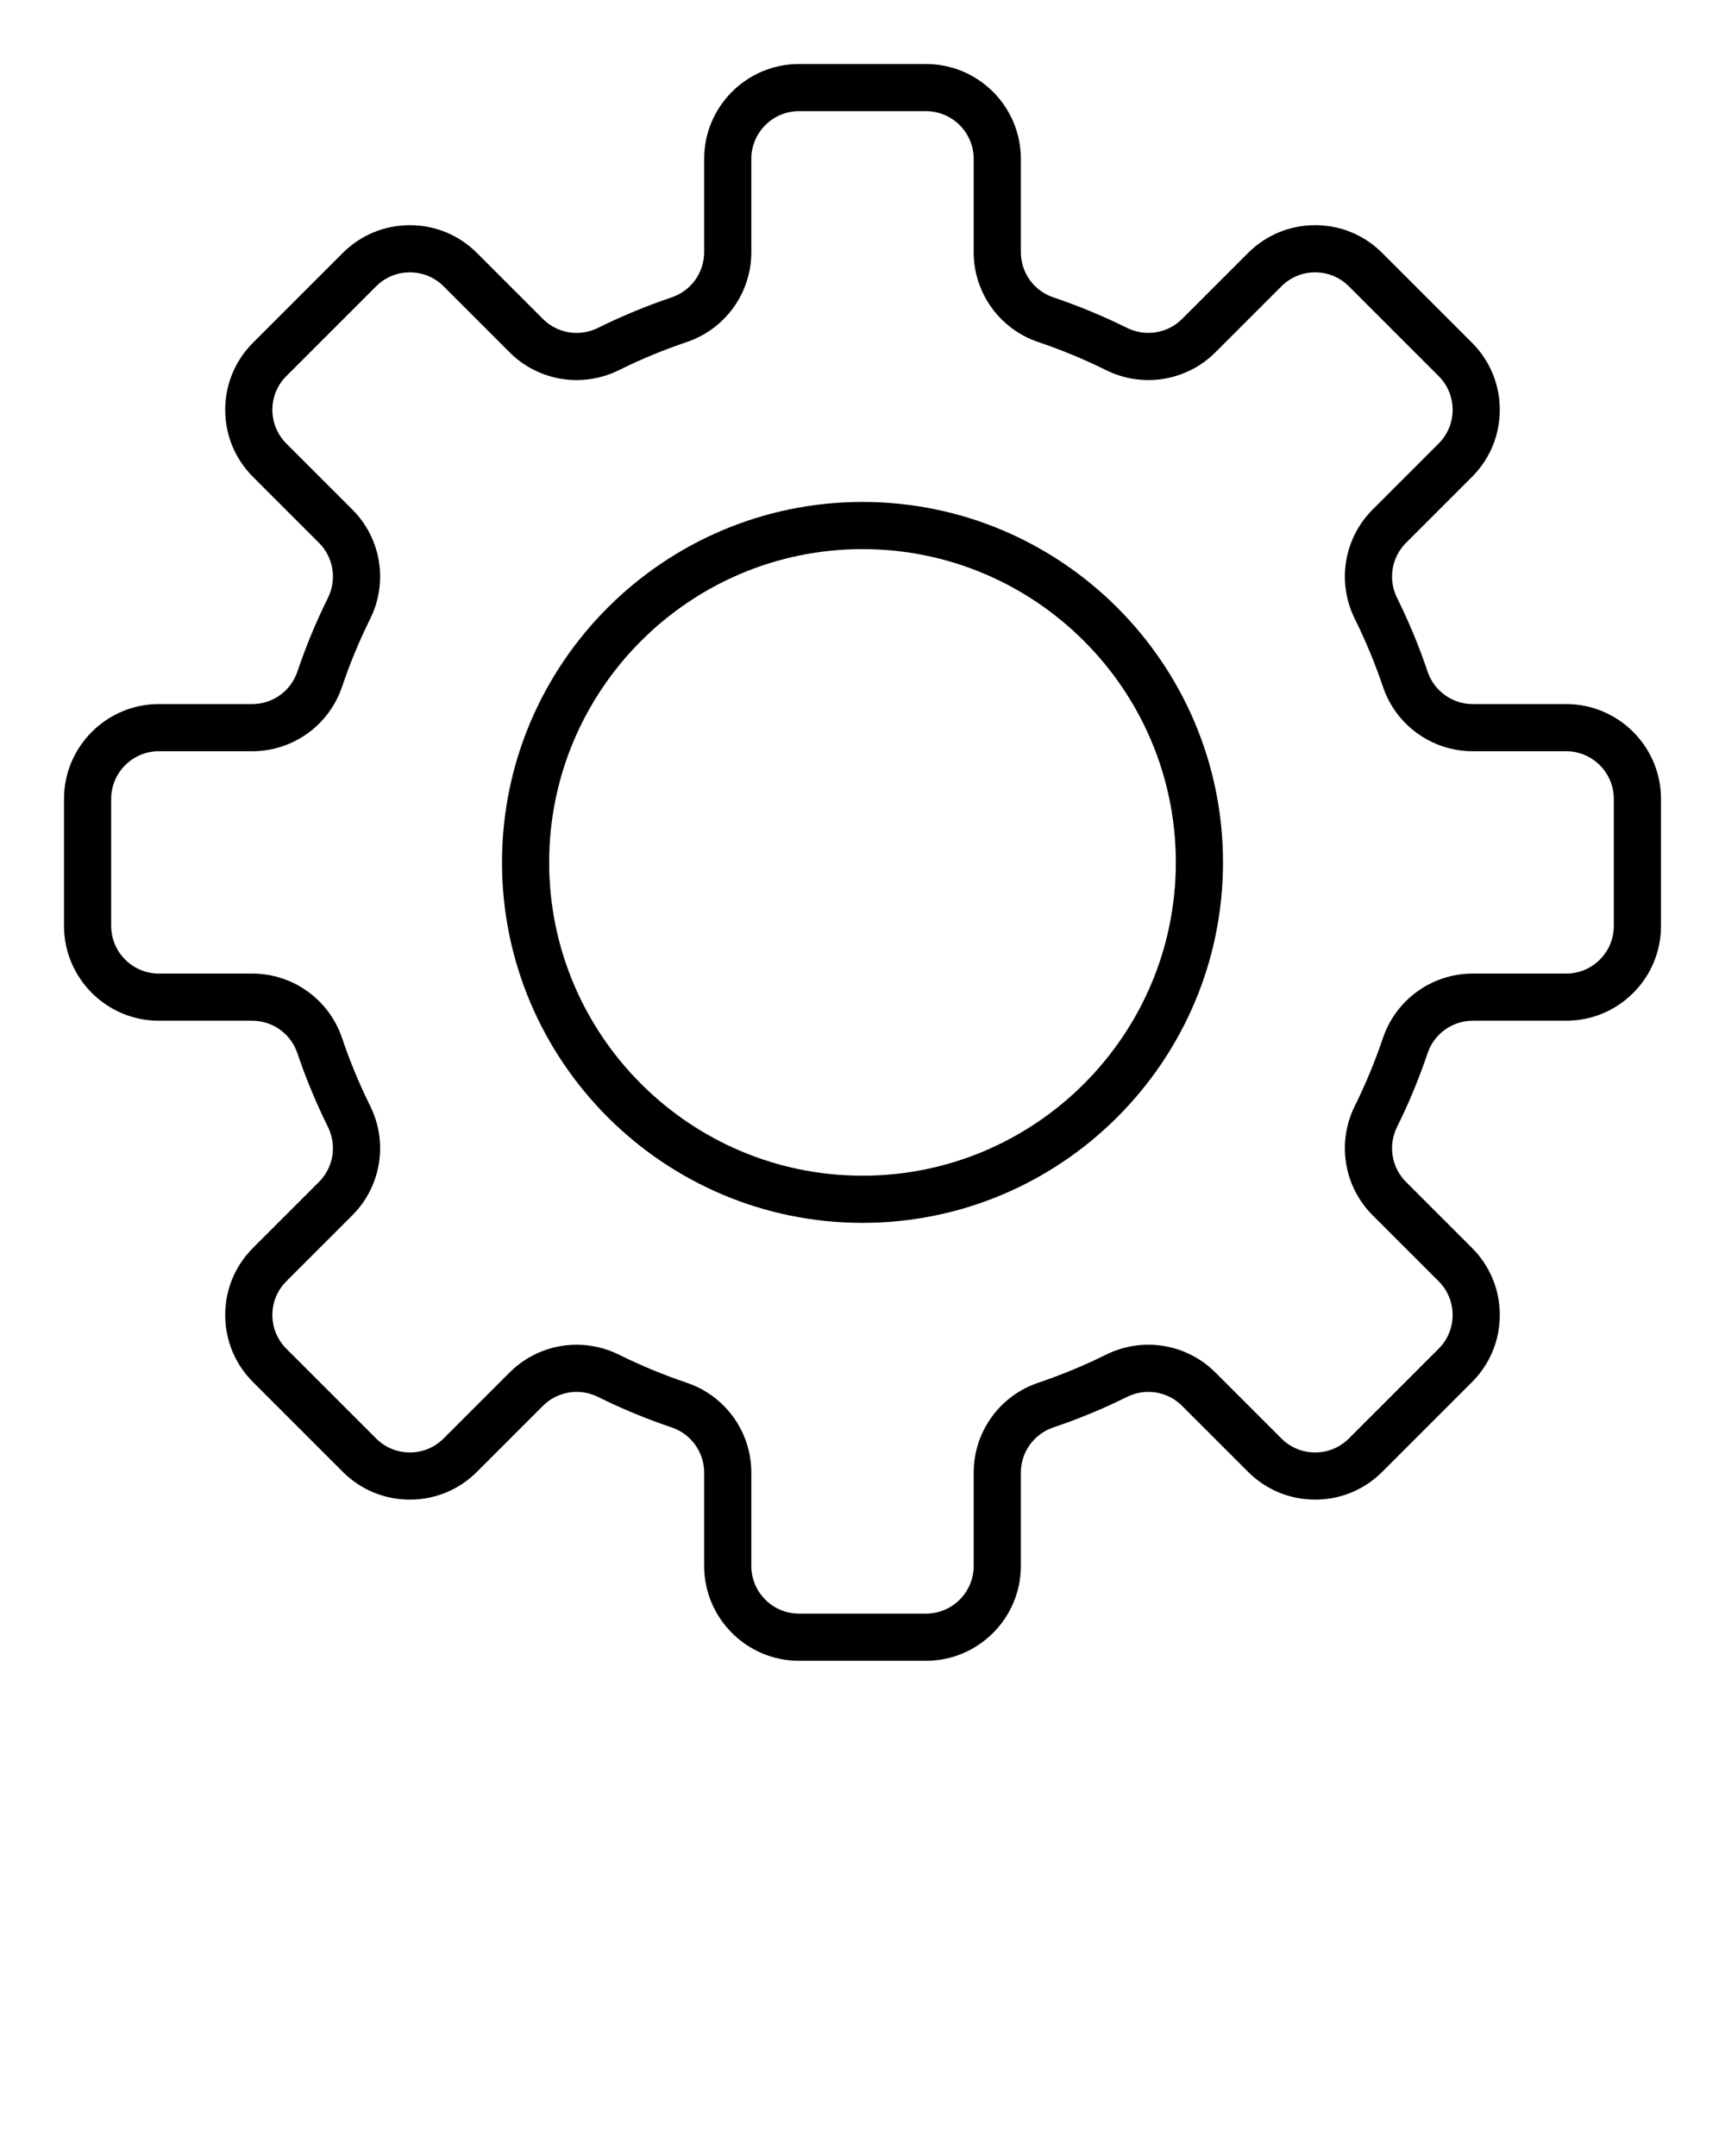 <svg xmlns="http://www.w3.org/2000/svg" xmlns:xlink="http://www.w3.org/1999/xlink" version="1.1" x="0px" y="0px"
     viewBox="0 0 512 640" style="enable-background:new 0 0 512 512;" xml:space="preserve"><g><g><g><path d="M256,363c-59,0-107-48-107-107s48-107,107-107s107,48,107,107S315,363,256,363z M256,163c-51.28,0-93,41.72-93,93     s41.72,93,93,93s93-41.72,93-93S307.28,163,256,163z"/></g><g><path d="M274.844,492.999h-37.688c-15.525,0-28.156-12.631-28.156-28.156v-27.706c0-6.074-3.872-11.462-9.633-13.405     c-7.459-2.516-14.824-5.566-21.887-9.066c-5.47-2.713-12.032-1.646-16.326,2.649l-19.595,19.595     c-5.317,5.317-12.388,8.247-19.909,8.247s-14.591-2.93-19.909-8.248L75.09,410.26c-5.318-5.318-8.247-12.389-8.247-19.909     s2.929-14.591,8.247-19.909l19.594-19.594c4.296-4.296,5.361-10.857,2.65-16.327c-3.498-7.06-6.549-14.423-9.067-21.886     c-1.943-5.764-7.33-9.635-13.405-9.635H47.156C31.631,303,19,290.369,19,274.844v-37.688C19,221.631,31.631,209,47.156,209     h27.706c6.075,0,11.462-3.871,13.405-9.633c2.515-7.46,5.566-14.824,9.067-21.888c2.711-5.47,1.646-12.031-2.65-16.327     L75.09,141.559c-5.318-5.318-8.247-12.388-8.247-19.909s2.929-14.591,8.247-19.909l26.65-26.65     c5.318-5.318,12.389-8.247,19.909-8.247c7.521,0,14.591,2.929,19.909,8.247l19.594,19.595c4.295,4.295,10.857,5.361,16.326,2.65     c7.062-3.5,14.425-6.551,21.888-9.068c5.762-1.943,9.633-7.33,9.633-13.405V47.156C209,31.63,221.631,19,237.156,19h37.688     C290.369,19,303,31.63,303,47.156v27.706c0,6.075,3.87,11.462,9.631,13.404c7.468,2.519,14.832,5.57,21.89,9.069     c5.468,2.709,12.03,1.645,16.326-2.65L370.44,75.09c5.319-5.318,12.39-8.247,19.91-8.247s14.591,2.929,19.909,8.247l26.65,26.651     c5.317,5.318,8.247,12.389,8.247,19.909c0,7.521-2.93,14.592-8.248,19.91l-19.593,19.594c-4.297,4.295-5.361,10.856-2.65,16.327     c3.5,7.063,6.551,14.427,9.066,21.887c1.943,5.761,7.331,9.632,13.405,9.632h27.706C480.369,209,493,221.63,493,237.156v37.688     c0,7.521-2.929,14.592-8.247,19.909c-5.317,5.317-12.388,8.246-19.908,8.246c-0.001,0-0.002,0-0.003,0h-27.705     c-6.074,0-11.462,3.871-13.405,9.633c-2.514,7.455-5.564,14.818-9.066,21.887c-2.712,5.472-1.646,12.032,2.649,16.328     l19.595,19.594c5.318,5.318,8.247,12.39,8.247,19.91s-2.93,14.591-8.248,19.909l-26.648,26.649     c-5.318,5.317-12.389,8.247-19.909,8.247s-14.592-2.93-19.91-8.247l-19.594-19.594c-4.295-4.297-10.856-5.361-16.327-2.65     c-7.061,3.499-14.424,6.549-21.888,9.066c-5.761,1.943-9.632,7.331-9.632,13.405v27.706     C303,480.368,290.369,492.999,274.844,492.999z M171.151,399.177c4.256,0,8.547,0.963,12.545,2.943     c6.502,3.223,13.28,6.03,20.146,8.346C215.301,414.331,223,425.05,223,437.137v27.706c0,7.806,6.351,14.156,14.156,14.156h37.688     c7.806,0,14.156-6.351,14.156-14.156v-27.706c0-12.087,7.698-22.806,19.157-26.671c6.869-2.317,13.647-5.125,20.146-8.346     c10.858-5.381,23.896-3.253,32.444,5.296l19.594,19.593c2.674,2.675,6.229,4.147,10.01,4.147c3.78,0,7.335-1.473,10.009-4.146     l26.649-26.65c2.675-2.674,4.147-6.228,4.147-10.009s-1.473-7.336-4.147-10.01l-19.594-19.594     c-8.548-8.548-10.676-21.586-5.294-32.444c3.223-6.506,6.03-13.284,8.345-20.146c3.865-11.459,14.583-19.158,26.671-19.158     h27.706h0.001c3.782,0,7.337-1.472,10.01-4.146c2.674-2.674,4.146-6.229,4.146-10.01v-37.688c0-7.806-6.351-14.156-14.156-14.156     h-27.706c-12.087,0-22.806-7.699-26.671-19.158c-2.315-6.866-5.123-13.644-8.346-20.145c-5.381-10.859-3.252-23.896,5.296-32.443     l19.593-19.594c2.675-2.674,4.147-6.229,4.147-10.01s-1.473-7.336-4.146-10.01L400.359,84.99     c-2.673-2.674-6.228-4.146-10.009-4.146s-7.336,1.473-10.011,4.146l-19.593,19.594c-8.549,8.549-21.587,10.677-32.444,5.294     c-6.496-3.22-13.273-6.028-20.146-8.346C296.699,97.668,289,86.95,289,74.862V47.156C289,39.35,282.649,33,274.844,33h-37.688     C229.35,33,223,39.35,223,47.156v27.706c0,12.088-7.699,22.807-19.159,26.671c-6.867,2.317-13.645,5.125-20.145,8.346     c-10.857,5.382-23.895,3.254-32.443-5.294L131.659,84.99c-2.674-2.674-6.229-4.146-10.01-4.146s-7.336,1.473-10.01,4.146     l-26.65,26.65c-2.674,2.674-4.146,6.229-4.146,10.01c0,3.781,1.473,7.336,4.146,10.01l19.594,19.594     c8.548,8.547,10.676,21.585,5.294,32.443c-3.222,6.501-6.03,13.278-8.345,20.144C97.668,215.3,86.95,223,74.862,223H47.156     C39.35,223,33,229.351,33,237.156v37.688C33,282.649,39.35,289,47.156,289h27.706c12.088,0,22.807,7.7,26.671,19.16     c2.318,6.868,5.125,13.646,8.345,20.144c5.382,10.857,3.254,23.896-5.294,32.444L84.99,380.341     c-2.674,2.674-4.146,6.229-4.146,10.01s1.473,7.336,4.146,10.009l26.65,26.649c2.674,2.675,6.229,4.147,10.01,4.147     c3.781,0,7.336-1.473,10.009-4.146l19.595-19.595C156.653,402.015,163.848,399.177,171.151,399.177z"/></g></g></g></svg>
